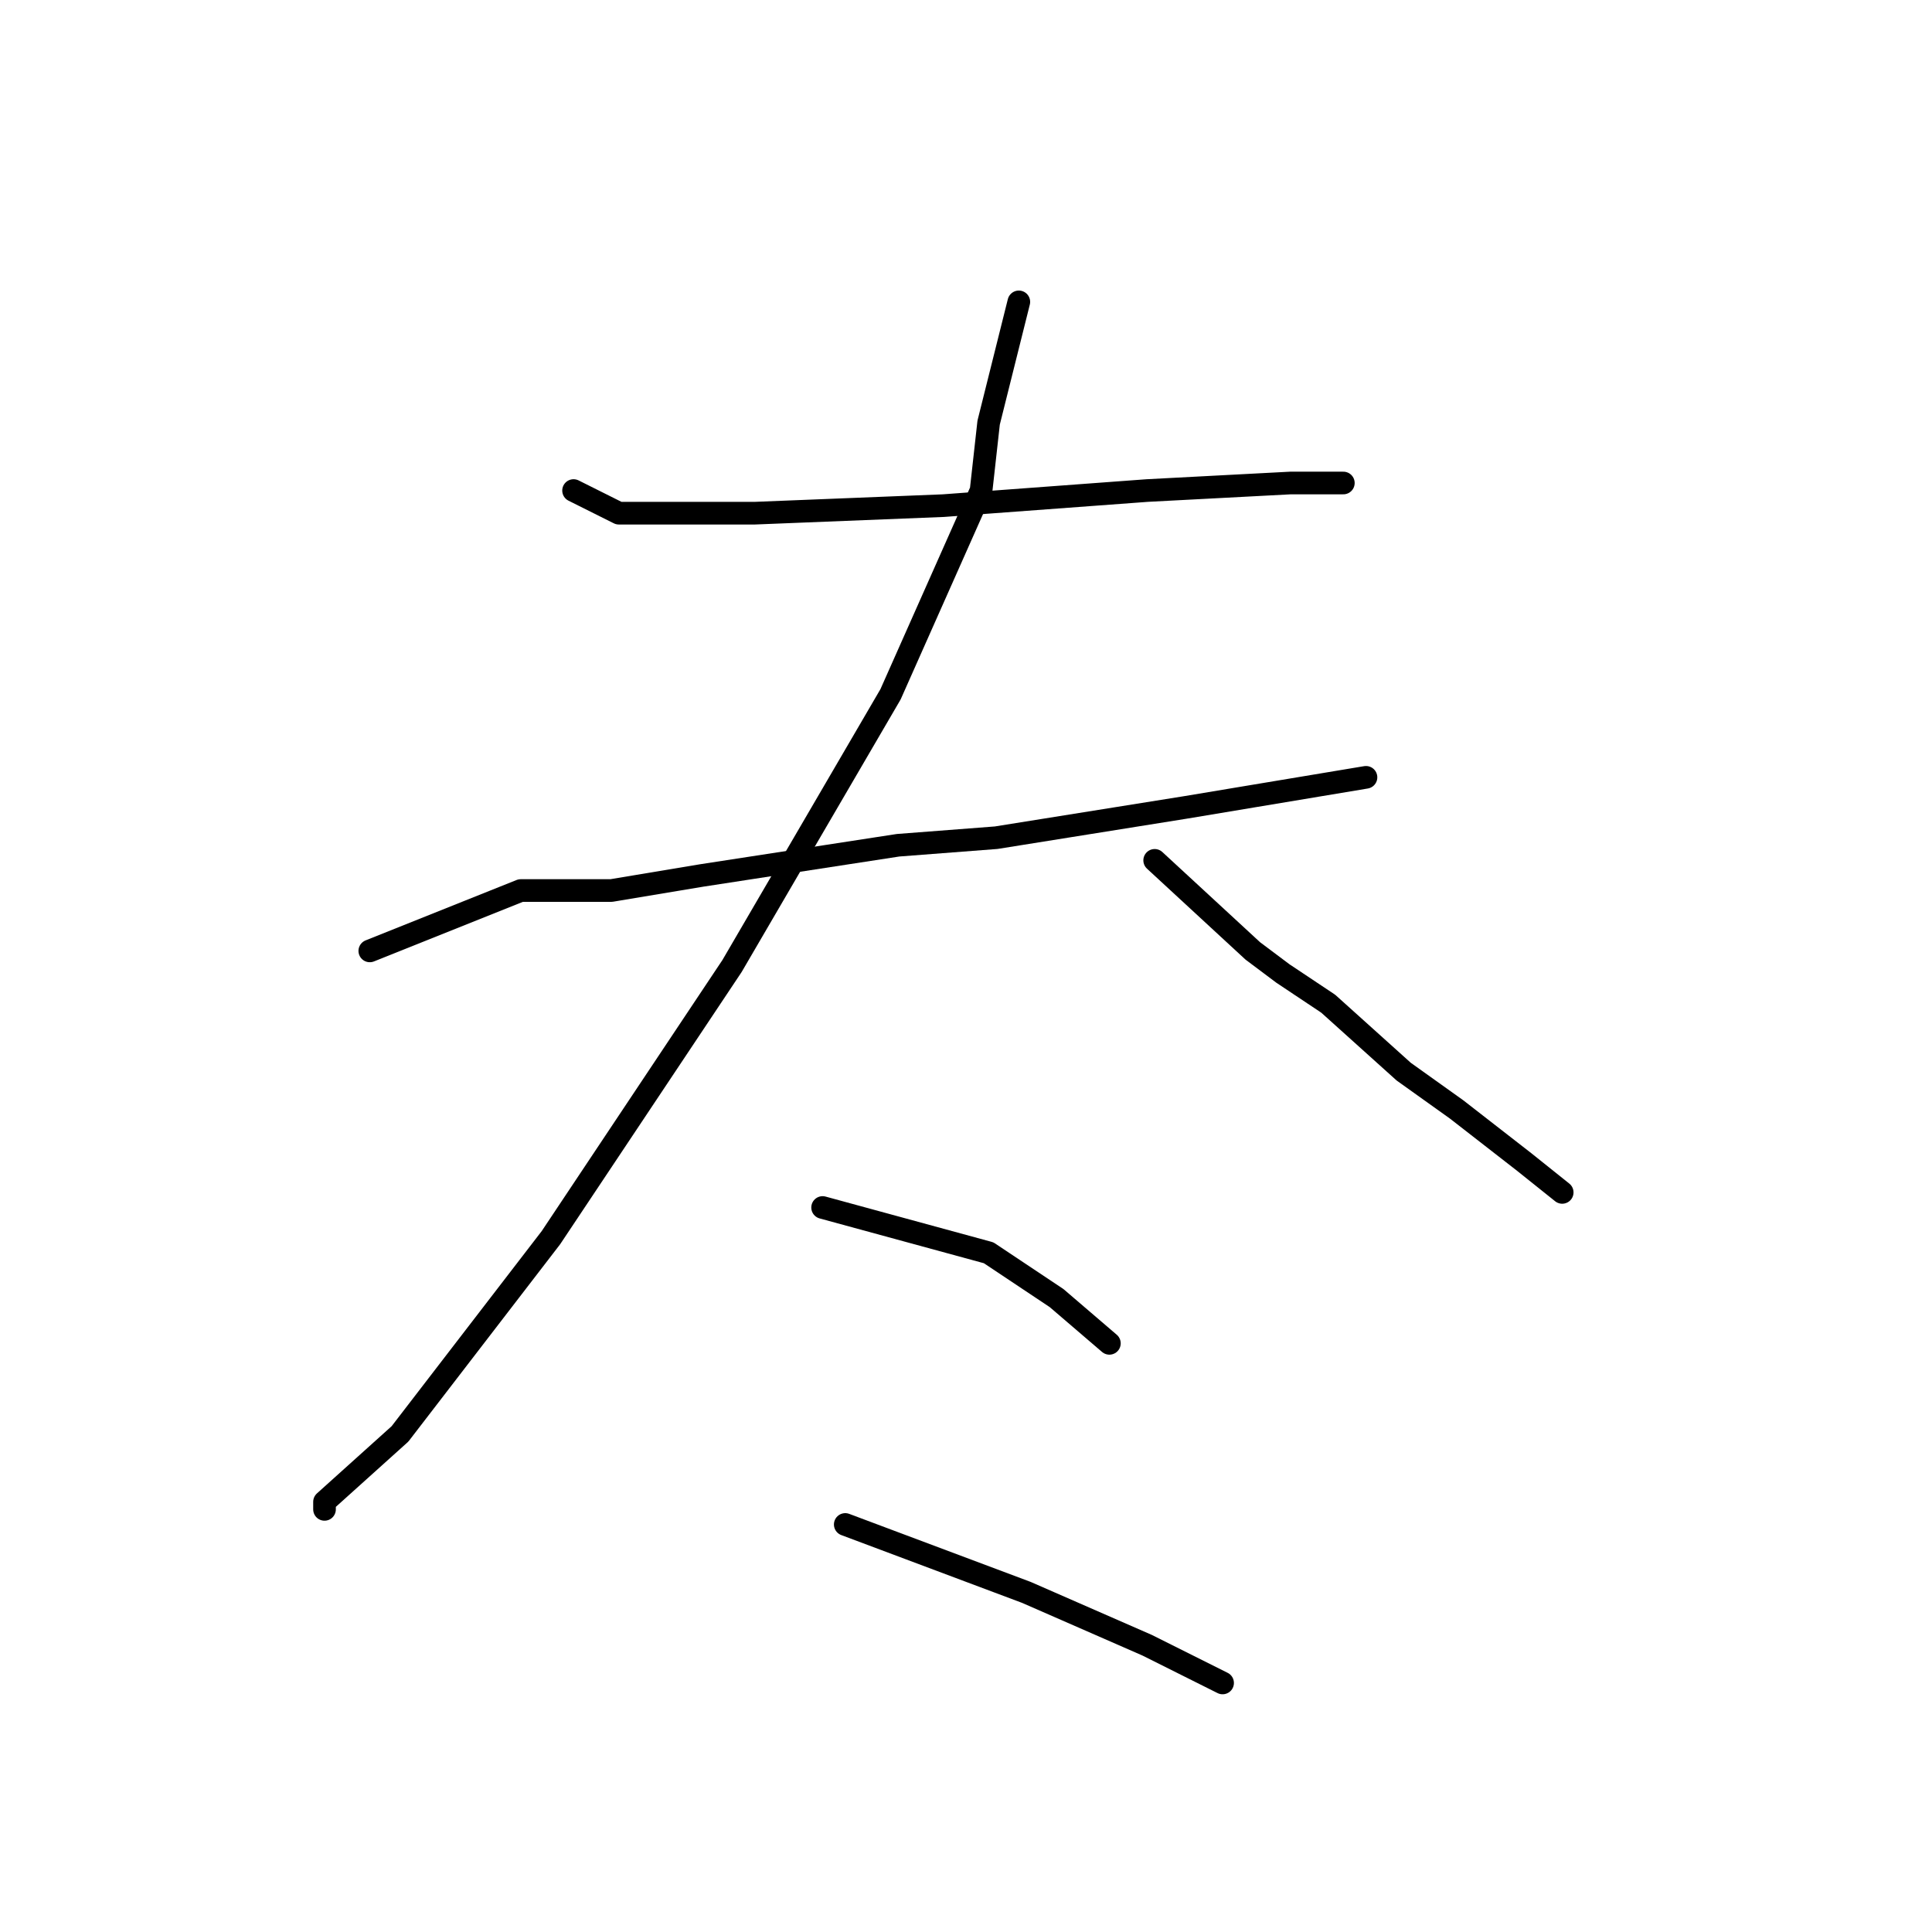 <?xml version="1.0" standalone="no"?>
    <svg width="256" height="256" xmlns="http://www.w3.org/2000/svg" version="1.1">
    <polyline stroke="black" stroke-width="3" stroke-linecap="round" fill="transparent" stroke-linejoin="round" points="76 65 82 68 91 68 100 68 125 67 152 65 171 64 178 64 178 64 " />
        <polyline stroke="black" stroke-width="3" stroke-linecap="round" fill="transparent" stroke-linejoin="round" points="49 126 69 118 81 118 93 116 119 112 132 111 157 107 175 104 181 103 181 103 " />
        <polyline stroke="black" stroke-width="3" stroke-linecap="round" fill="transparent" stroke-linejoin="round" points="135 40 131 56 130 65 118 92 97 128 73 164 53 190 43 199 43 200 43 200 " />
        <polyline stroke="black" stroke-width="3" stroke-linecap="round" fill="transparent" stroke-linejoin="round" points="153 114 166 126 170 129 176 133 186 142 193 147 202 154 207 158 207 158 " />
        <polyline stroke="black" stroke-width="3" stroke-linecap="round" fill="transparent" stroke-linejoin="round" points="109 160 131 166 140 172 147 178 147 178 " />
        <polyline stroke="black" stroke-width="3" stroke-linecap="round" fill="transparent" stroke-linejoin="round" points="112 202 136 211 152 218 162 223 162 223 " />
        </svg>